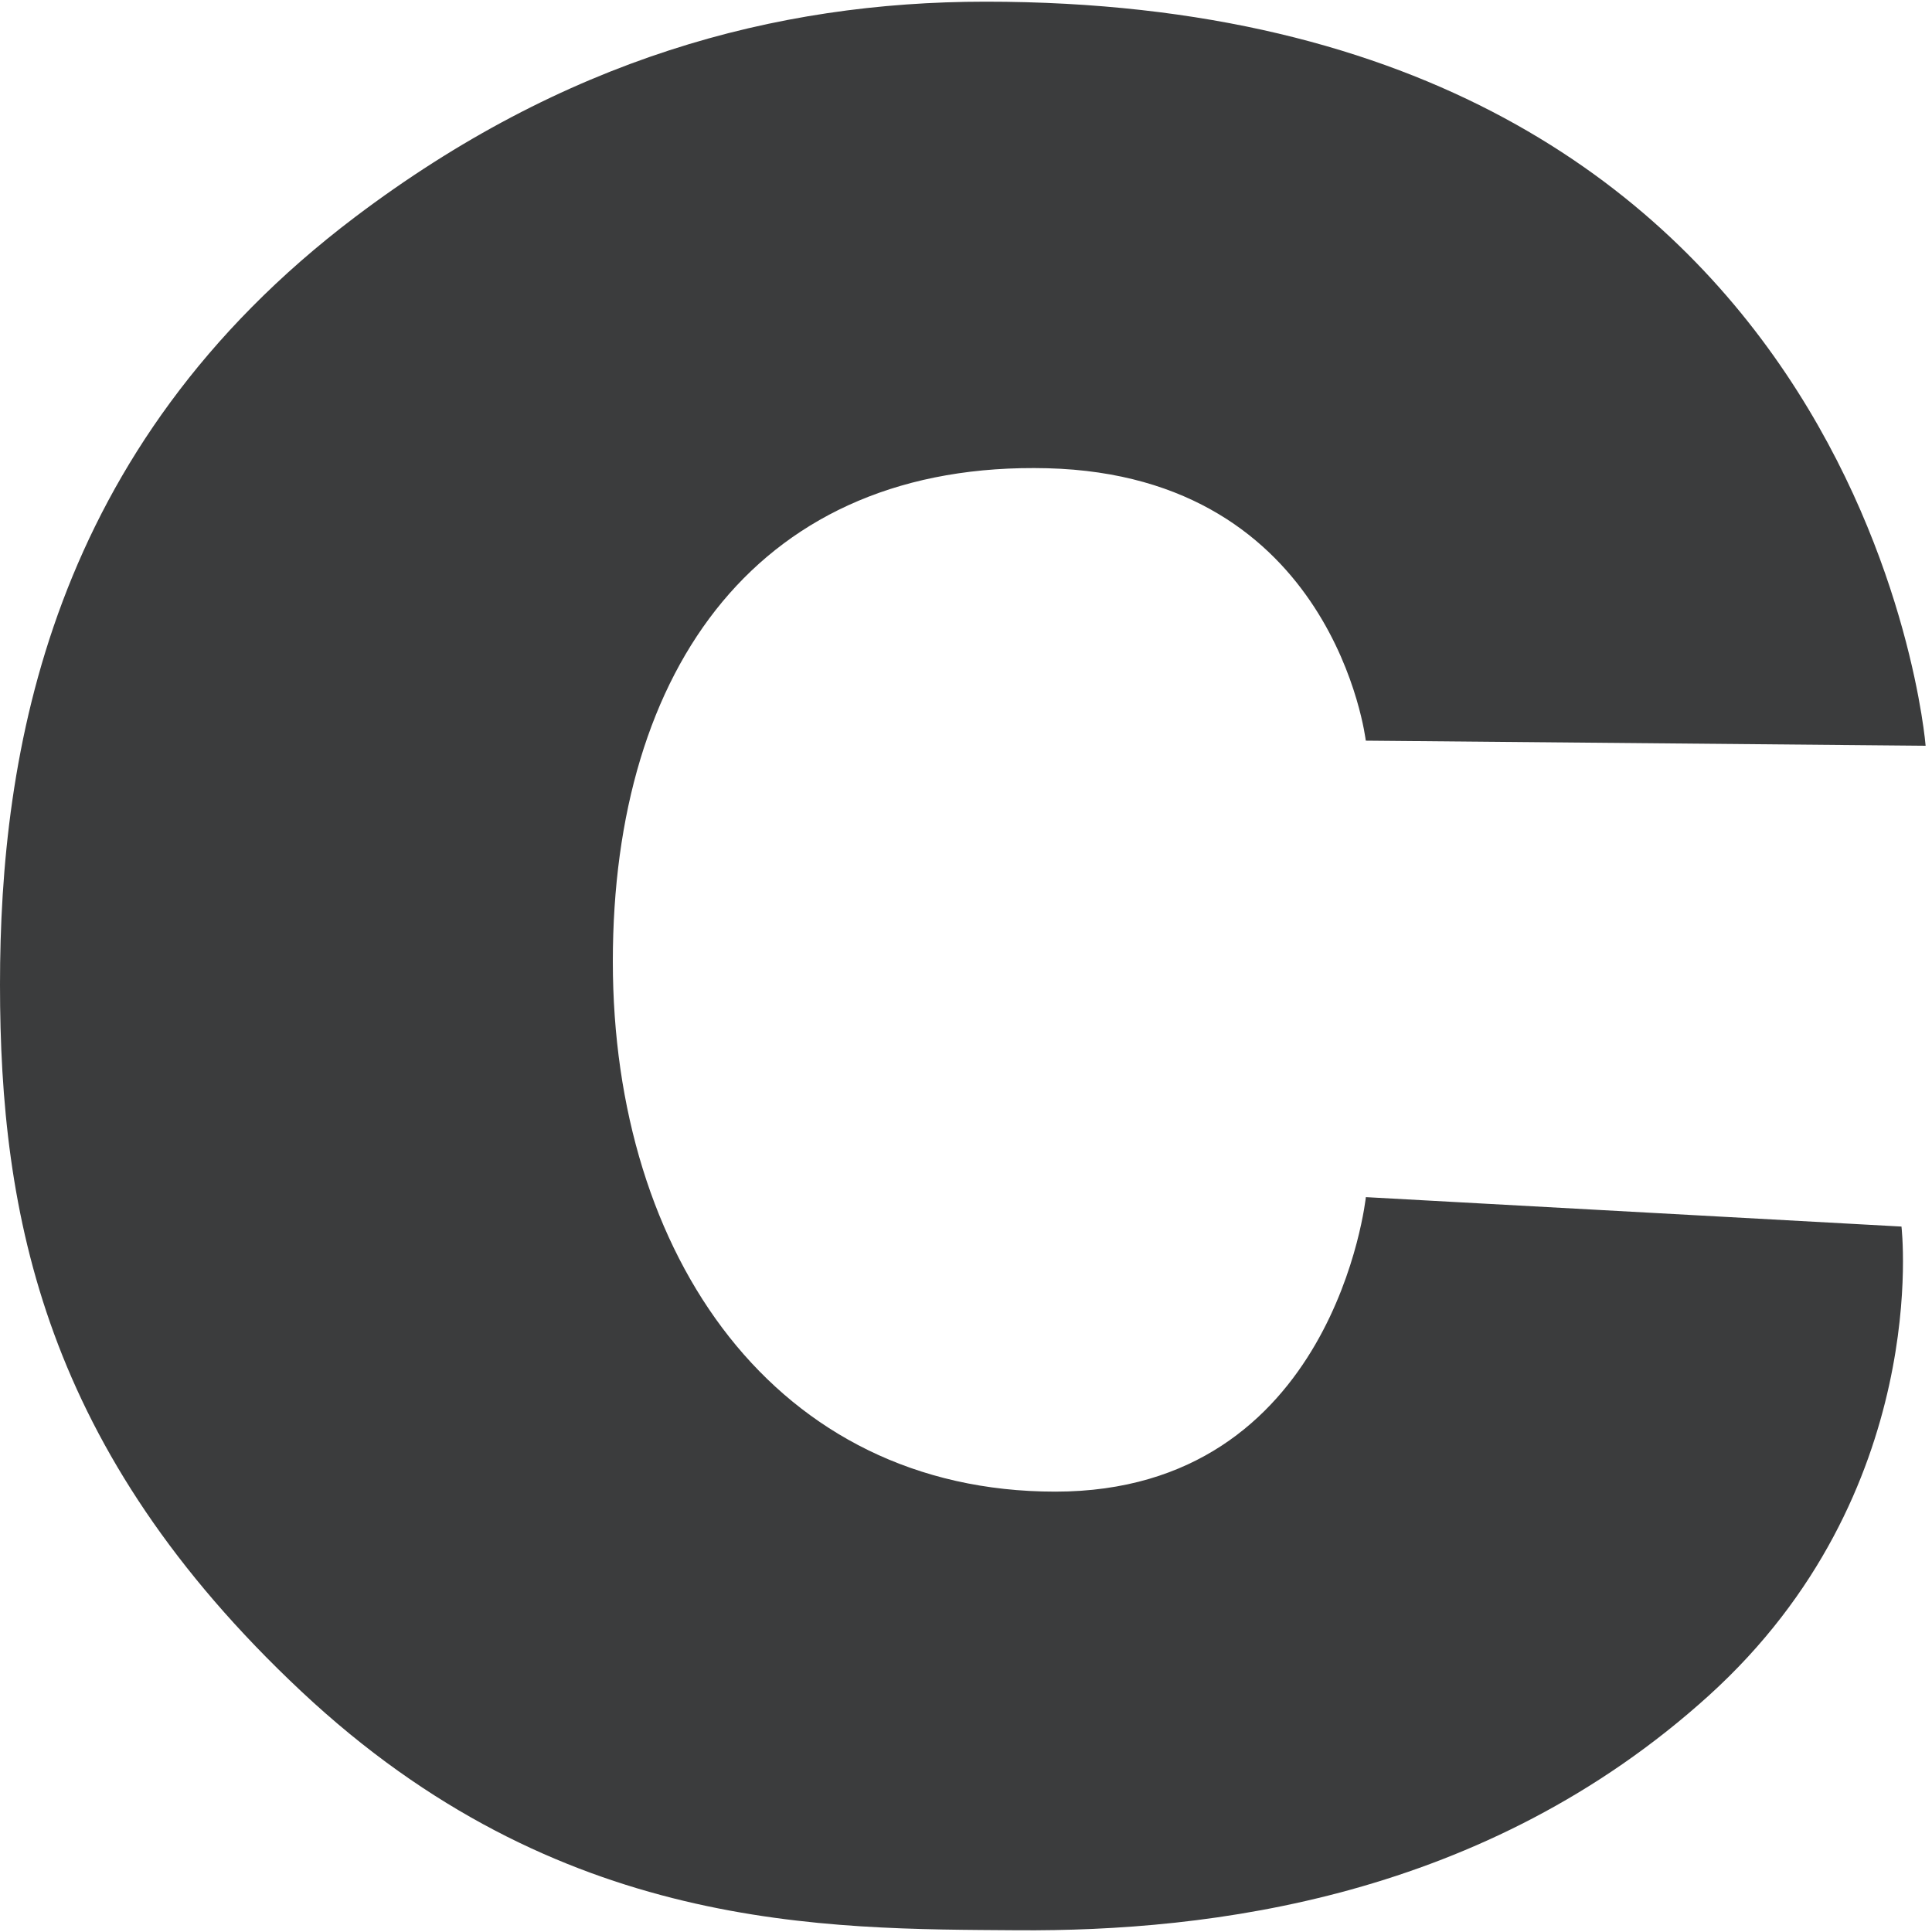 <svg width="30" height="30" viewBox="0 0 30 30" fill="none" xmlns="http://www.w3.org/2000/svg">
<path d="M21.208 11.501C21.208 11.501 20.726 7.386 16.266 7.271C11.805 7.157 9.516 10.357 9.516 14.93C9.516 19.504 12.048 23.162 16.386 23.162C20.726 23.162 21.209 18.589 21.209 18.589L29.526 19.046C29.526 19.046 30.014 23.177 26.535 26.328C23.053 29.48 18.783 29.994 15.799 29.973C12.815 29.951 8.679 30.016 4.678 26.263C0.681 22.514 0 18.869 0 15.289C0 11.708 0.758 6.966 5.515 3.369C8.747 0.927 12.024 0.026 15.302 0.026C28.984 0.025 29.901 11.58 29.901 11.58L21.208 11.501Z" fill="#3B3C3D"/>
</svg>
